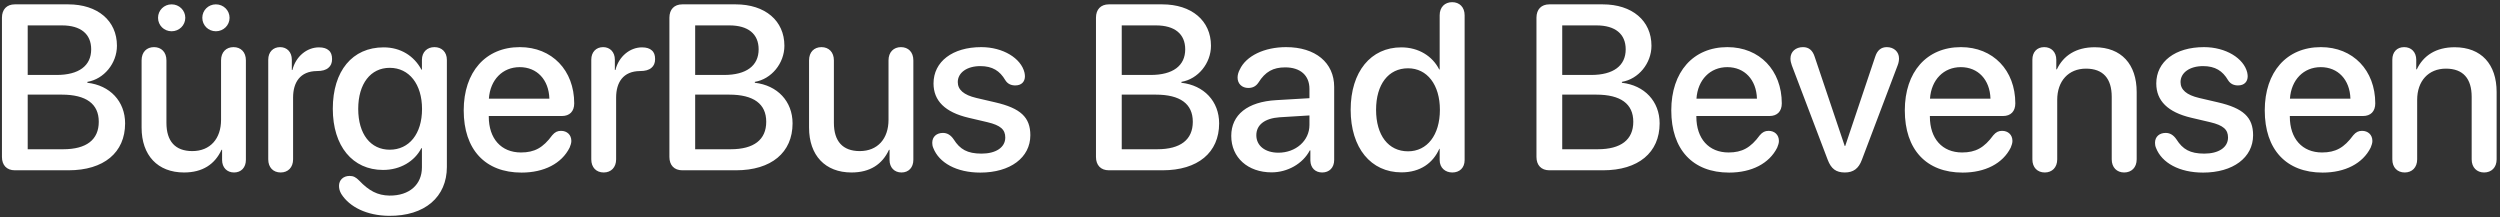 <svg xmlns="http://www.w3.org/2000/svg" width="690" height="60" viewBox="0 0 690 60"><rect x="0" y="0" width="690" height="60" fill="#333333" stroke="none"/><path fill="#FFF" d="M4.093,47 L18.914,47 C28.658,47 34.53,42.112 34.53,34.051 C34.53,27.957 30.34,23.545 24.119,22.847 L24.119,22.593 C28.69,21.832 32.276,17.483 32.276,12.627 C32.276,5.708 26.944,1.202 18.819,1.202 L4.093,1.202 C1.871,1.202 0.538,2.598 0.538,4.883 L0.538,43.318 C0.538,45.604 1.871,47 4.093,47 Z M7.647,20.689 L7.647,7.01 L17.105,7.01 C22.247,7.01 25.167,9.358 25.167,13.611 C25.167,18.15 21.771,20.689 15.614,20.689 L7.647,20.689 Z M7.647,41.192 L7.647,26.116 L17.042,26.116 C23.77,26.116 27.261,28.655 27.261,33.606 C27.261,38.558 23.865,41.192 17.454,41.192 L7.647,41.192 Z M47.364,8.628 C49.459,8.628 51.141,6.978 51.141,4.915 C51.141,2.852 49.459,1.202 47.364,1.202 C45.269,1.202 43.619,2.852 43.619,4.915 C43.619,6.978 45.269,8.628 47.364,8.628 Z M59.583,8.628 C61.678,8.628 63.36,6.978 63.36,4.915 C63.36,2.852 61.678,1.202 59.583,1.202 C57.488,1.202 55.838,2.852 55.838,4.915 C55.838,6.978 57.488,8.628 59.583,8.628 Z M50.792,47.603 C55.902,47.603 59.298,45.35 61.138,41.351 L61.297,41.351 L61.297,44.144 C61.297,46.238 62.63,47.603 64.598,47.603 C66.566,47.603 67.867,46.238 67.867,44.112 L67.867,16.658 C67.867,14.373 66.47,13.008 64.439,13.008 C62.44,13.008 61.011,14.373 61.011,16.658 L61.011,33.067 C61.011,38.272 58.028,41.7 53.077,41.7 C48.348,41.7 45.936,38.97 45.936,33.892 L45.936,16.658 C45.936,14.373 44.507,13.008 42.508,13.008 C40.477,13.008 39.08,14.373 39.08,16.658 L39.08,35.225 C39.08,42.874 43.524,47.603 50.792,47.603 Z M77.464,47.603 C79.495,47.603 80.892,46.207 80.892,43.985 L80.892,26.941 C80.892,22.784 82.796,19.642 87.493,19.61 C88.921,19.61 89.937,19.324 90.635,18.721 C91.302,18.182 91.651,17.388 91.651,16.309 C91.651,15.23 91.365,14.405 90.731,13.897 C90.159,13.357 89.239,13.072 88.033,13.072 C84.7,13.072 81.622,15.579 80.701,19.324 L80.543,19.324 L80.543,16.468 C80.543,14.373 79.21,13.008 77.305,13.008 C75.369,13.008 74.036,14.373 74.036,16.468 L74.036,43.985 C74.036,46.207 75.401,47.603 77.464,47.603 Z M107.342,59.568 C117.276,59.664 123.338,54.332 123.338,46.08 L123.338,16.531 C123.338,14.31 121.878,13.008 119.91,13.008 C117.942,13.008 116.451,14.31 116.451,16.531 L116.451,19.229 L116.324,19.229 C114.292,15.452 110.611,13.072 105.882,13.072 C97.249,13.072 91.853,19.578 91.853,30.02 C91.853,40.335 97.312,46.905 105.723,46.905 C110.484,46.905 114.419,44.524 116.292,40.906 L116.451,40.906 L116.451,46.207 C116.451,50.872 113.055,54.046 107.469,53.982 C104.2,53.919 101.851,52.681 99.122,49.825 C98.201,48.904 97.535,48.555 96.487,48.555 C94.742,48.555 93.567,49.698 93.567,51.285 C93.567,52.078 93.758,52.776 94.202,53.538 C96.487,57.156 101.28,59.505 107.342,59.568 Z M107.564,41.319 C102.295,41.319 98.868,37.034 98.868,30.052 C98.868,23.101 102.295,18.721 107.564,18.721 C112.928,18.721 116.482,23.228 116.482,30.083 C116.482,36.939 112.928,41.319 107.564,41.319 Z M143.948,47.635 C150.169,47.635 155.025,45.127 157.215,40.748 C157.5,40.081 157.691,39.446 157.691,38.907 C157.691,37.193 156.485,36.114 154.834,36.114 C153.85,36.114 153.152,36.463 152.422,37.32 C149.883,40.779 147.535,42.081 143.789,42.081 C138.33,42.081 134.903,38.272 134.903,32.178 L134.903,32.02 L155.088,32.02 C157.215,32.02 158.484,30.75 158.484,28.528 C158.484,19.419 152.359,13.008 143.472,13.008 C134.014,13.008 127.984,19.864 127.984,30.464 C127.984,41.255 133.887,47.635 143.948,47.635 Z M134.934,27.227 C135.284,22.022 138.711,18.531 143.44,18.531 C148.201,18.531 151.47,21.99 151.629,27.227 L134.934,27.227 Z M166.621,47.603 C168.653,47.603 170.049,46.207 170.049,43.985 L170.049,26.941 C170.049,22.784 171.953,19.642 176.651,19.61 C178.079,19.61 179.095,19.324 179.793,18.721 C180.459,18.182 180.808,17.388 180.808,16.309 C180.808,15.23 180.523,14.405 179.888,13.897 C179.317,13.357 178.396,13.072 177.19,13.072 C173.858,13.072 170.779,15.579 169.859,19.324 L169.7,19.324 L169.7,16.468 C169.7,14.373 168.367,13.008 166.463,13.008 C164.527,13.008 163.194,14.373 163.194,16.468 L163.194,43.985 C163.194,46.207 164.558,47.603 166.621,47.603 Z M188.311,47 L203.133,47 C212.876,47 218.748,42.112 218.748,34.051 C218.748,27.957 214.558,23.545 208.338,22.847 L208.338,22.593 C212.908,21.832 216.494,17.483 216.494,12.627 C216.494,5.708 211.162,1.202 203.037,1.202 L188.311,1.202 C186.089,1.202 184.756,2.598 184.756,4.883 L184.756,43.318 C184.756,45.604 186.089,47 188.311,47 Z M191.865,20.689 L191.865,7.01 L201.323,7.01 C206.465,7.01 209.385,9.358 209.385,13.611 C209.385,18.15 205.989,20.689 199.832,20.689 L191.865,20.689 Z M191.865,41.192 L191.865,26.116 L201.26,26.116 C207.988,26.116 211.48,28.655 211.48,33.606 C211.48,38.558 208.084,41.192 201.673,41.192 L191.865,41.192 Z M235.01,47.603 C240.12,47.603 243.516,45.35 245.357,41.351 L245.515,41.351 L245.515,44.144 C245.515,46.238 246.848,47.603 248.816,47.603 C250.784,47.603 252.085,46.238 252.085,44.112 L252.085,16.658 C252.085,14.373 250.689,13.008 248.657,13.008 C246.658,13.008 245.23,14.373 245.23,16.658 L245.23,33.067 C245.23,38.272 242.246,41.7 237.295,41.7 C232.566,41.7 230.154,38.97 230.154,33.892 L230.154,16.658 C230.154,14.373 228.726,13.008 226.726,13.008 C224.695,13.008 223.298,14.373 223.298,16.658 L223.298,35.225 C223.298,42.874 227.742,47.603 235.01,47.603 Z M270.569,47.635 C278.821,47.635 284.375,43.509 284.375,37.32 C284.375,32.369 281.677,29.861 274.663,28.243 L269.49,27.037 C265.967,26.211 264.348,24.751 264.348,22.657 C264.348,20.054 266.887,18.245 270.569,18.245 C273.933,18.245 275.964,19.578 277.456,22.117 C278.123,23.196 279.106,23.577 280.217,23.577 C281.931,23.577 282.883,22.562 282.883,21.038 C282.883,20.721 282.82,20.403 282.756,20.022 C281.804,16.087 276.853,13.008 270.823,13.008 C262.888,13.008 257.651,17.007 257.651,23.038 C257.651,27.798 260.825,30.972 267.3,32.496 L272.568,33.733 C276.155,34.59 277.456,35.765 277.456,37.955 C277.456,40.716 274.822,42.398 270.918,42.398 C266.951,42.398 264.951,41.192 263.237,38.494 C262.38,37.225 261.397,36.685 260.254,36.685 C258.54,36.685 257.302,37.701 257.302,39.415 C257.302,39.859 257.366,40.335 257.588,40.843 C259.175,44.937 263.999,47.635 270.569,47.635 Z M306.045,47 L320.867,47 C330.61,47 336.482,42.112 336.482,34.051 C336.482,27.957 332.292,23.545 326.072,22.847 L326.072,22.593 C330.642,21.832 334.228,17.483 334.228,12.627 C334.228,5.708 328.896,1.202 320.771,1.202 L306.045,1.202 C303.823,1.202 302.49,2.598 302.49,4.883 L302.49,43.318 C302.49,45.604 303.823,47 306.045,47 Z M309.599,20.689 L309.599,7.01 L319.057,7.01 C324.199,7.01 327.119,9.358 327.119,13.611 C327.119,18.15 323.723,20.689 317.566,20.689 L309.599,20.689 Z M309.599,41.192 L309.599,26.116 L318.994,26.116 C325.723,26.116 329.214,28.655 329.214,33.606 C329.214,38.558 325.818,41.192 319.407,41.192 L309.599,41.192 Z M350.967,47.571 C355.315,47.571 359.568,45.223 361.504,41.509 L361.662,41.509 L361.662,44.334 C361.726,46.365 363.027,47.603 364.931,47.603 C366.867,47.603 368.232,46.302 368.232,44.144 L368.232,23.99 C368.232,17.293 363.059,13.008 354.966,13.008 C348.967,13.008 343.921,15.42 342.175,19.197 C341.762,19.959 341.572,20.721 341.572,21.419 C341.572,23.133 342.81,24.275 344.524,24.275 C345.73,24.275 346.618,23.831 347.317,22.815 C349.221,19.769 351.411,18.594 354.712,18.594 C358.901,18.594 361.408,20.816 361.408,24.529 L361.408,27.1 L352.236,27.64 C344.333,28.084 339.826,31.67 339.826,37.51 C339.826,43.509 344.428,47.571 350.967,47.571 Z M352.839,42.144 C349.189,42.144 346.745,40.24 346.745,37.32 C346.745,34.463 349.062,32.654 353.156,32.369 L361.408,31.861 L361.408,34.495 C361.408,38.843 357.632,42.144 352.839,42.144 Z M386.811,47.571 C392.016,47.571 395.539,44.969 397.253,41.065 L397.348,41.065 L397.348,44.175 C397.348,46.333 398.903,47.603 400.84,47.603 C402.839,47.603 404.236,46.333 404.236,44.175 L404.236,4.217 C404.236,1.963 402.807,0.599 400.808,0.599 C398.777,0.599 397.348,1.963 397.348,4.217 L397.348,19.166 L397.221,19.166 C395.349,15.484 391.54,13.072 386.748,13.072 C378.369,13.072 372.783,19.769 372.783,30.306 C372.783,40.843 378.369,47.571 386.811,47.571 Z M388.62,41.763 C383.193,41.763 379.797,37.352 379.797,30.306 C379.797,23.292 383.193,18.848 388.62,18.848 C393.889,18.848 397.412,23.387 397.412,30.306 C397.412,37.288 393.889,41.763 388.62,41.763 Z M427.619,47 L442.441,47 C452.185,47 458.056,42.112 458.056,34.051 C458.056,27.957 453.867,23.545 447.646,22.847 L447.646,22.593 C452.216,21.832 455.803,17.483 455.803,12.627 C455.803,5.708 450.471,1.202 442.346,1.202 L427.619,1.202 C425.397,1.202 424.064,2.598 424.064,4.883 L424.064,43.318 C424.064,45.604 425.397,47 427.619,47 Z M431.174,20.689 L431.174,7.01 L440.632,7.01 C445.773,7.01 448.693,9.358 448.693,13.611 C448.693,18.15 445.297,20.689 439.14,20.689 L431.174,20.689 Z M431.174,41.192 L431.174,26.116 L440.568,26.116 C447.297,26.116 450.788,28.655 450.788,33.606 C450.788,38.558 447.392,41.192 440.981,41.192 L431.174,41.192 Z M477.238,47.635 C483.459,47.635 488.315,45.127 490.505,40.748 C490.79,40.081 490.981,39.446 490.981,38.907 C490.981,37.193 489.775,36.114 488.124,36.114 C487.141,36.114 486.442,36.463 485.712,37.32 C483.173,40.779 480.825,42.081 477.079,42.081 C471.62,42.081 468.193,38.272 468.193,32.178 L468.193,32.02 L488.378,32.02 C490.505,32.02 491.774,30.75 491.774,28.528 C491.774,19.419 485.649,13.008 476.762,13.008 C467.304,13.008 461.274,19.864 461.274,30.464 C461.274,41.255 467.177,47.635 477.238,47.635 Z M468.224,27.227 C468.574,22.022 472.001,18.531 476.73,18.531 C481.491,18.531 484.76,21.99 484.919,27.227 L468.224,27.227 Z M509.179,47.603 C511.528,47.603 512.988,46.524 513.876,44.112 L523.779,17.959 C524.001,17.388 524.128,16.722 524.128,16.119 C524.128,14.31 522.731,13.008 520.763,13.008 C519.208,13.008 518.129,13.865 517.558,15.643 L509.274,40.303 L509.147,40.303 L500.864,15.706 C500.292,13.865 499.213,13.008 497.626,13.008 C495.627,13.008 494.167,14.246 494.167,16.15 C494.167,16.785 494.325,17.452 494.548,18.055 L504.45,44.112 C505.402,46.587 506.735,47.603 509.179,47.603 Z M541.691,47.635 C547.912,47.635 552.768,45.127 554.958,40.748 C555.243,40.081 555.434,39.446 555.434,38.907 C555.434,37.193 554.228,36.114 552.577,36.114 C551.593,36.114 550.895,36.463 550.165,37.32 C547.626,40.779 545.278,42.081 541.532,42.081 C536.073,42.081 532.646,38.272 532.646,32.178 L532.646,32.02 L552.831,32.02 C554.958,32.02 556.227,30.75 556.227,28.528 C556.227,19.419 550.102,13.008 541.215,13.008 C531.757,13.008 525.727,19.864 525.727,30.464 C525.727,41.255 531.63,47.635 541.691,47.635 Z M532.677,27.227 C533.027,22.022 536.454,18.531 541.183,18.531 C545.944,18.531 549.213,21.99 549.372,27.227 L532.677,27.227 Z M564.364,47.603 C566.364,47.603 567.792,46.238 567.792,43.985 L567.792,27.544 C567.792,22.371 570.902,18.943 575.727,18.943 C580.487,18.943 582.836,21.705 582.836,26.719 L582.836,43.985 C582.836,46.238 584.264,47.603 586.264,47.603 C588.295,47.603 589.723,46.238 589.723,43.985 L589.723,25.386 C589.723,17.737 585.502,13.04 578.139,13.04 C572.997,13.04 569.506,15.325 567.697,19.134 L567.538,19.134 L567.538,16.5 C567.538,14.373 566.173,13.008 564.206,13.008 C562.206,13.008 560.937,14.373 560.937,16.468 L560.937,43.985 C560.937,46.238 562.333,47.603 564.364,47.603 Z M608.048,47.635 C616.3,47.635 621.855,43.509 621.855,37.32 C621.855,32.369 619.157,29.861 612.143,28.243 L606.969,27.037 C603.446,26.211 601.828,24.751 601.828,22.657 C601.828,20.054 604.367,18.245 608.048,18.245 C611.413,18.245 613.444,19.578 614.936,22.117 C615.602,23.196 616.586,23.577 617.697,23.577 C619.411,23.577 620.363,22.562 620.363,21.038 C620.363,20.721 620.299,20.403 620.236,20.022 C619.284,16.087 614.333,13.008 608.302,13.008 C600.368,13.008 595.131,17.007 595.131,23.038 C595.131,27.798 598.305,30.972 604.779,32.496 L610.048,33.733 C613.634,34.59 614.936,35.765 614.936,37.955 C614.936,40.716 612.301,42.398 608.397,42.398 C604.43,42.398 602.431,41.192 600.717,38.494 C599.86,37.225 598.876,36.685 597.733,36.685 C596.02,36.685 594.782,37.701 594.782,39.415 C594.782,39.859 594.845,40.335 595.067,40.843 C596.654,44.937 601.479,47.635 608.048,47.635 Z M641.037,47.635 C647.257,47.635 652.113,45.127 654.303,40.748 C654.589,40.081 654.779,39.446 654.779,38.907 C654.779,37.193 653.573,36.114 651.923,36.114 C650.939,36.114 650.241,36.463 649.511,37.32 C646.972,40.779 644.623,42.081 640.878,42.081 C635.419,42.081 631.991,38.272 631.991,32.178 L631.991,32.02 L652.177,32.02 C654.303,32.02 655.573,30.75 655.573,28.528 C655.573,19.419 649.447,13.008 640.56,13.008 C631.102,13.008 625.072,19.864 625.072,30.464 C625.072,41.255 630.976,47.635 641.037,47.635 Z M632.023,27.227 C632.372,22.022 635.8,18.531 640.529,18.531 C645.289,18.531 648.559,21.99 648.717,27.227 L632.023,27.227 Z M663.71,47.603 C665.709,47.603 667.138,46.238 667.138,43.985 L667.138,27.544 C667.138,22.371 670.248,18.943 675.072,18.943 C679.833,18.943 682.181,21.705 682.181,26.719 L682.181,43.985 C682.181,46.238 683.61,47.603 685.609,47.603 C687.64,47.603 689.069,46.238 689.069,43.985 L689.069,25.386 C689.069,17.737 684.848,13.04 677.484,13.04 C672.343,13.04 668.851,15.325 667.042,19.134 L666.884,19.134 L666.884,16.5 C666.884,14.373 665.519,13.008 663.551,13.008 C661.552,13.008 660.282,14.373 660.282,16.468 L660.282,43.985 C660.282,46.238 661.679,47.603 663.71,47.603 Z"/></svg>